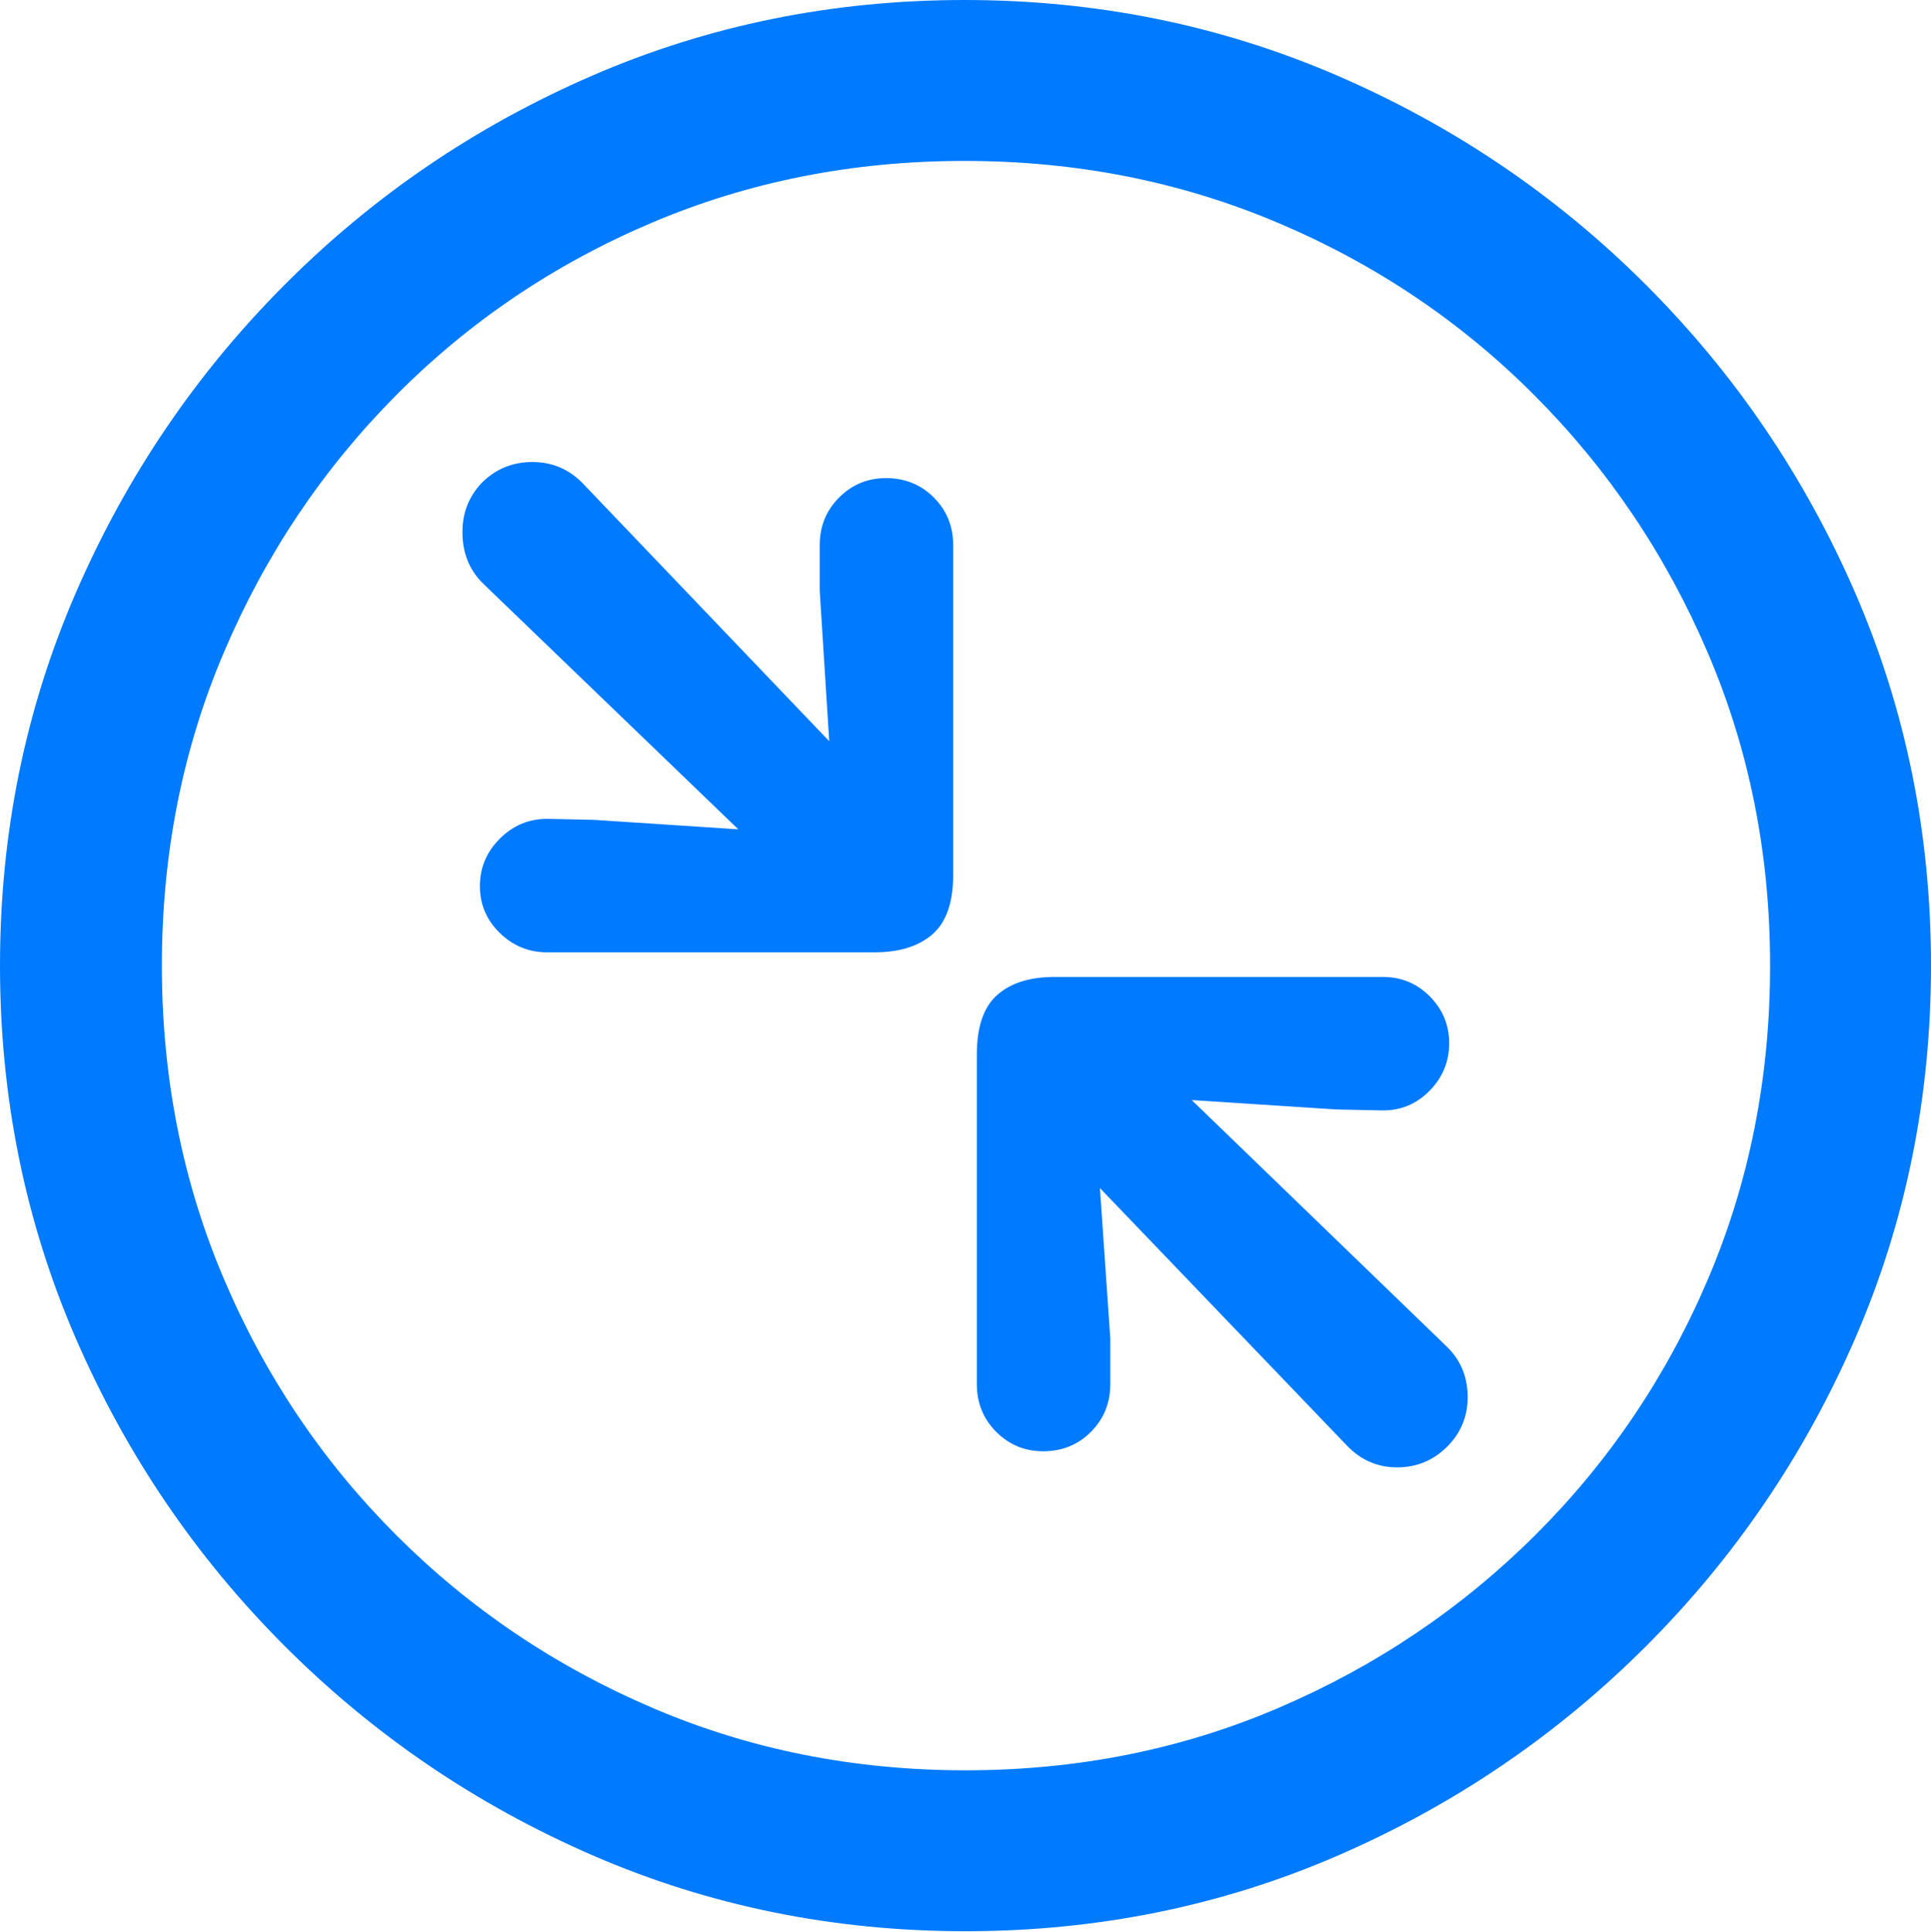 <?xml version="1.0" encoding="UTF-8"?>
<!--Generator: Apple Native CoreSVG 175.5-->
<!DOCTYPE svg
PUBLIC "-//W3C//DTD SVG 1.1//EN"
       "http://www.w3.org/Graphics/SVG/1.1/DTD/svg11.dtd">
<svg version="1.1" xmlns="http://www.w3.org/2000/svg" xmlns:xlink="http://www.w3.org/1999/xlink" width="19.922" height="19.932">
 <g>
  <rect height="19.932" opacity="0" width="19.922" x="0" y="0"/>
  <path d="M9.961 19.922Q12.002 19.922 13.804 19.141Q15.605 18.359 16.982 16.982Q18.359 15.605 19.141 13.804Q19.922 12.002 19.922 9.961Q19.922 7.92 19.141 6.118Q18.359 4.316 16.982 2.939Q15.605 1.562 13.799 0.781Q11.992 0 9.951 0Q7.91 0 6.108 0.781Q4.307 1.562 2.935 2.939Q1.562 4.316 0.781 6.118Q0 7.92 0 9.961Q0 12.002 0.781 13.804Q1.562 15.605 2.939 16.982Q4.316 18.359 6.118 19.141Q7.92 19.922 9.961 19.922ZM9.961 18.262Q8.232 18.262 6.729 17.617Q5.225 16.973 4.087 15.835Q2.949 14.697 2.31 13.193Q1.67 11.69 1.67 9.961Q1.67 8.232 2.31 6.729Q2.949 5.225 4.082 4.082Q5.215 2.939 6.719 2.3Q8.223 1.66 9.951 1.66Q11.68 1.66 13.188 2.3Q14.697 2.939 15.835 4.082Q16.973 5.225 17.617 6.729Q18.262 8.232 18.262 9.961Q18.262 11.69 17.622 13.193Q16.982 14.697 15.84 15.835Q14.697 16.973 13.193 17.617Q11.69 18.262 9.961 18.262Z" fill="#007aff"/>
  <path d="M5.645 9.824L9.023 9.824Q9.404 9.824 9.619 9.639Q9.834 9.453 9.834 9.023L9.834 5.625Q9.834 5.332 9.634 5.132Q9.434 4.932 9.141 4.932Q8.857 4.932 8.657 5.132Q8.457 5.332 8.457 5.625L8.457 6.094L8.555 7.646L6.016 4.99Q5.801 4.766 5.493 4.766Q5.186 4.766 4.971 4.98Q4.766 5.195 4.771 5.503Q4.775 5.811 4.98 6.016L7.617 8.555L6.123 8.457L5.645 8.447Q5.361 8.447 5.156 8.652Q4.951 8.857 4.951 9.141Q4.951 9.424 5.156 9.624Q5.361 9.824 5.645 9.824ZM10.762 14.971Q11.055 14.971 11.255 14.771Q11.455 14.57 11.455 14.277L11.455 13.809L11.348 12.256L13.896 14.912Q14.111 15.137 14.414 15.137Q14.717 15.137 14.932 14.922Q15.146 14.707 15.142 14.399Q15.137 14.092 14.922 13.887L12.295 11.348L13.789 11.445L14.268 11.455Q14.551 11.455 14.751 11.25Q14.951 11.045 14.951 10.762Q14.951 10.479 14.751 10.278Q14.551 10.078 14.268 10.078L10.879 10.078Q10.498 10.078 10.288 10.264Q10.078 10.449 10.078 10.879L10.078 14.277Q10.078 14.57 10.278 14.771Q10.479 14.971 10.762 14.971Z" fill="#007aff"/>
 </g>
</svg>
